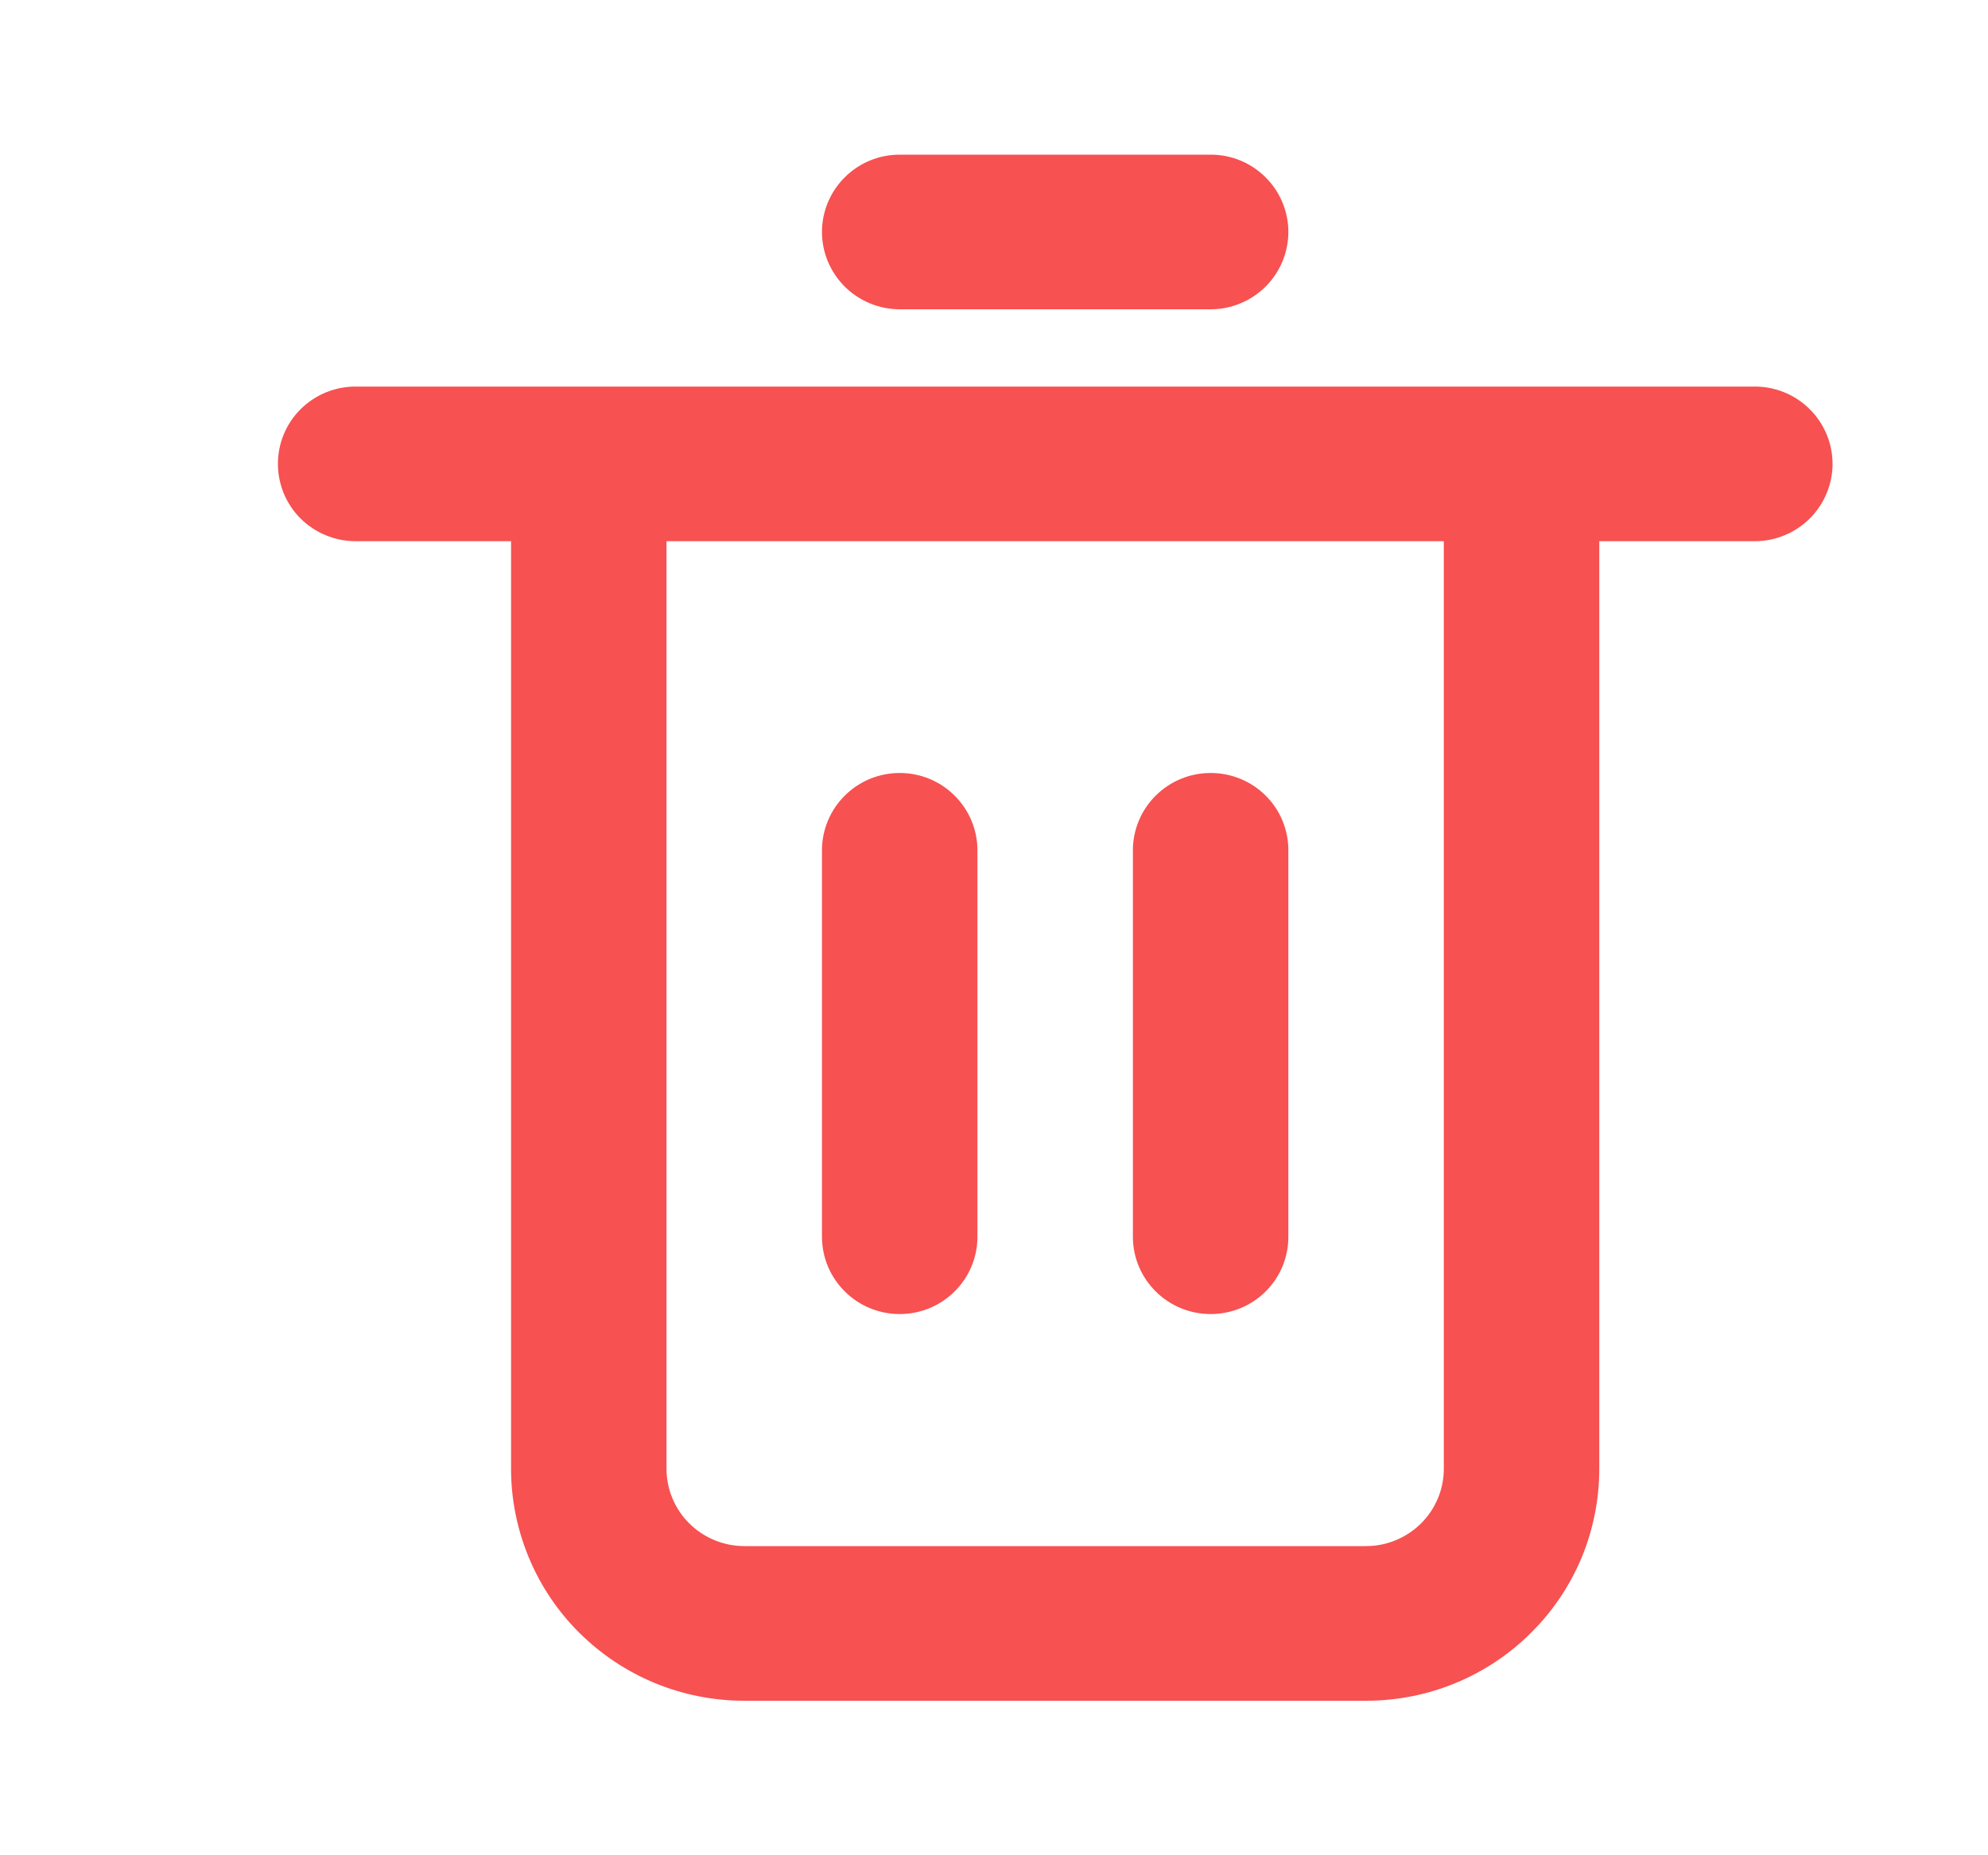 <svg width="15" height="14" viewBox="0 0 15 14" fill="none" xmlns="http://www.w3.org/2000/svg">
<path d="M13.24 2.917H2.683C2.528 2.917 2.378 2.978 2.268 3.088C2.158 3.197 2.097 3.346 2.097 3.5C2.097 3.655 2.158 3.803 2.268 3.913C2.378 4.022 2.528 4.084 2.683 4.084H3.856V11.084C3.856 11.313 3.902 11.541 3.99 11.753C4.078 11.966 4.208 12.159 4.371 12.321C4.535 12.484 4.729 12.613 4.942 12.701C5.156 12.789 5.385 12.834 5.616 12.834H10.308C10.539 12.834 10.768 12.789 10.981 12.701C11.195 12.613 11.389 12.484 11.552 12.321C11.716 12.159 11.845 11.966 11.934 11.754C12.022 11.541 12.067 11.313 12.067 11.084V4.084H13.24C13.396 4.084 13.545 4.022 13.655 3.913C13.765 3.803 13.827 3.655 13.827 3.5C13.827 3.346 13.765 3.197 13.655 3.088C13.545 2.978 13.396 2.917 13.24 2.917ZM10.894 11.084C10.894 11.238 10.832 11.387 10.722 11.496C10.612 11.605 10.463 11.667 10.308 11.667H5.616C5.46 11.667 5.311 11.605 5.201 11.496C5.091 11.387 5.029 11.238 5.029 11.084V4.084H10.894V11.084Z" fill="#F75151"/>
<path d="M6.789 2.334H9.135C9.29 2.334 9.439 2.272 9.549 2.163C9.659 2.053 9.721 1.905 9.721 1.75C9.721 1.596 9.659 1.447 9.549 1.338C9.439 1.228 9.29 1.167 9.135 1.167H6.789C6.633 1.167 6.484 1.228 6.374 1.338C6.264 1.447 6.202 1.596 6.202 1.75C6.202 1.905 6.264 2.053 6.374 2.163C6.484 2.272 6.633 2.334 6.789 2.334Z" fill="#F75151"/>
<path d="M7.375 9.333V6.416C7.375 6.262 7.313 6.113 7.203 6.004C7.093 5.894 6.944 5.833 6.789 5.833C6.633 5.833 6.484 5.894 6.374 6.004C6.264 6.113 6.202 6.262 6.202 6.416V9.333C6.202 9.488 6.264 9.636 6.374 9.745C6.484 9.855 6.633 9.916 6.789 9.916C6.944 9.916 7.093 9.855 7.203 9.745C7.313 9.636 7.375 9.488 7.375 9.333Z" fill="#F75151"/>
<path d="M9.721 9.333V6.416C9.721 6.262 9.66 6.113 9.55 6.004C9.44 5.894 9.29 5.833 9.135 5.833C8.979 5.833 8.83 5.894 8.72 6.004C8.61 6.113 8.548 6.262 8.548 6.416V9.333C8.548 9.488 8.61 9.636 8.72 9.745C8.83 9.855 8.979 9.916 9.135 9.916C9.29 9.916 9.44 9.855 9.55 9.745C9.66 9.636 9.721 9.488 9.721 9.333Z" fill="#F75151"/>
</svg>

